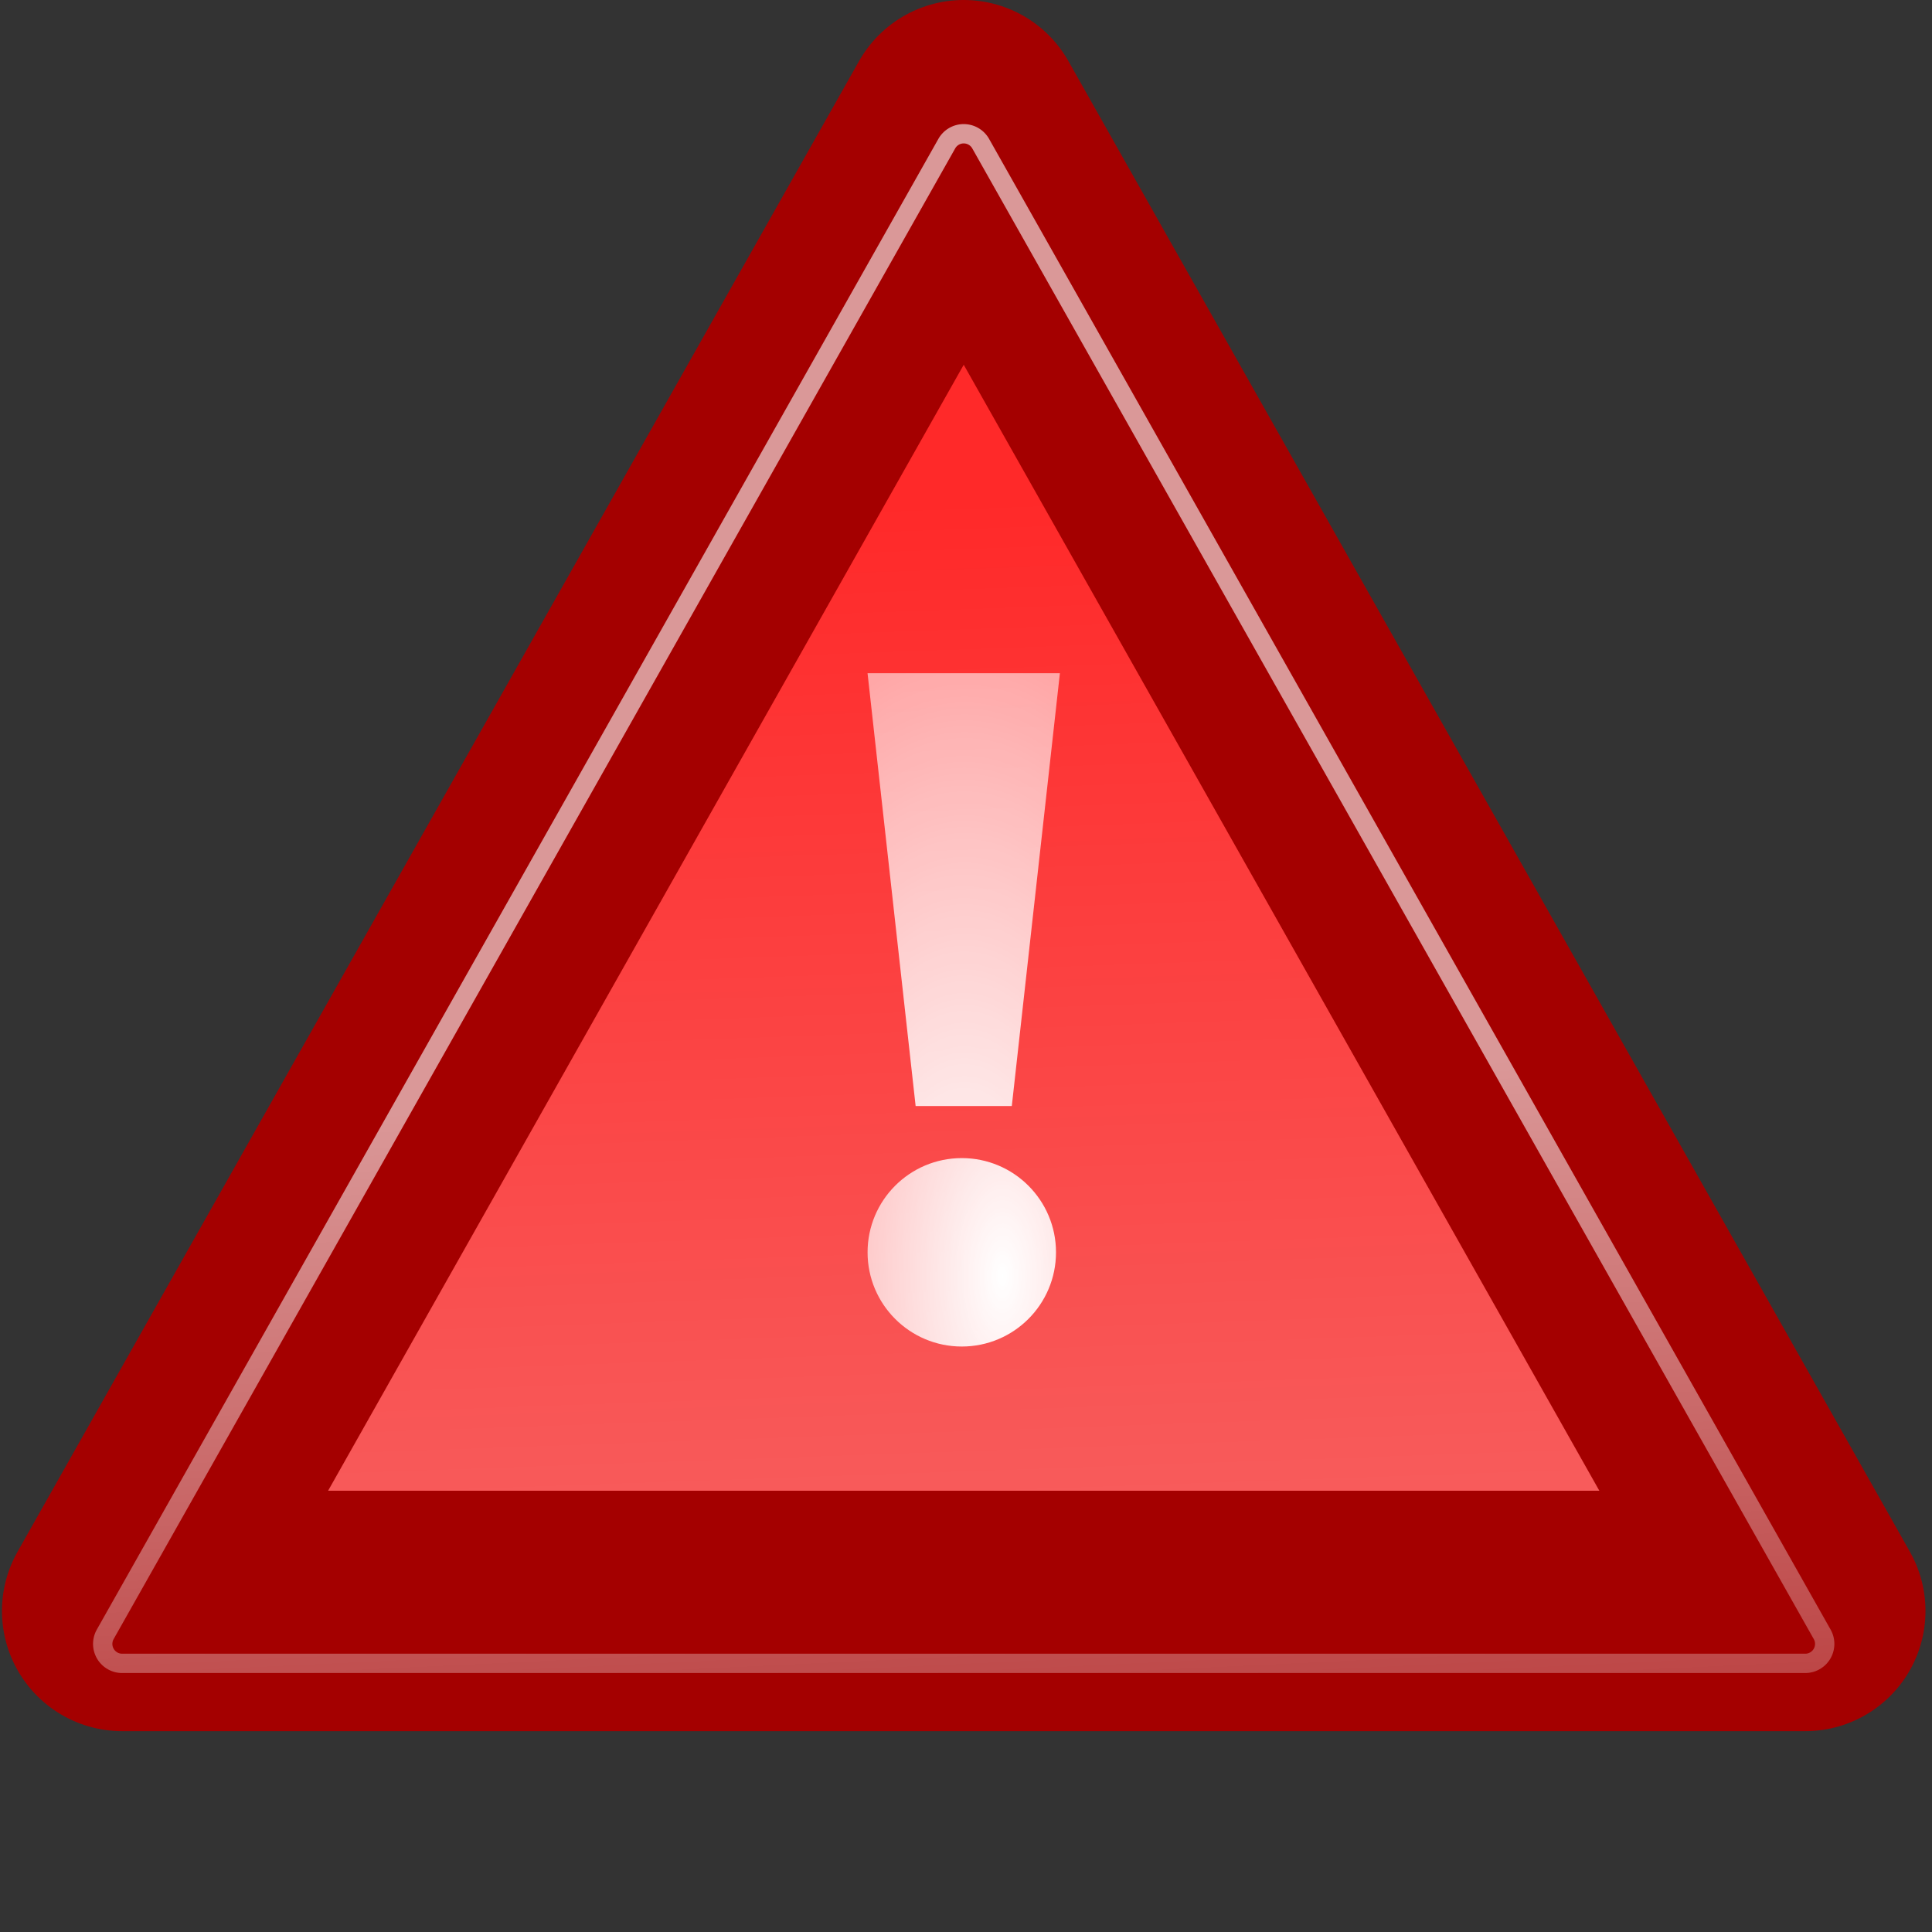 <?xml version="1.0" encoding="UTF-8"?>
<!-- Created with Inkscape (http://www.inkscape.org/) -->
<svg id="svg7854" width="100" height="100" version="1.0" xmlns="http://www.w3.org/2000/svg" xmlns:cc="http://creativecommons.org/ns#" xmlns:dc="http://purl.org/dc/elements/1.1/" xmlns:rdf="http://www.w3.org/1999/02/22-rdf-syntax-ns#" xmlns:xlink="http://www.w3.org/1999/xlink">
 <rect width="100%" height="100%" fill="#333333" stroke="none"/>
 <defs id="defs7856">
  <linearGradient id="linearGradient5221" x1="29.456" x2="28.444" y1="43.948" y2="15.222" gradientTransform="matrix(2.489,0,0,2.489,-9.854,-59.248)" gradientUnits="userSpaceOnUse">
   <stop id="stop5207" stop-color="#f56e6e" offset="0"/>
   <stop id="stop5209" stop-color="#ff2929" offset="1"/>
  </linearGradient>
  <linearGradient id="linearGradient5229" x1="24" x2="26.878" y1="10.619" y2="70.744" gradientUnits="userSpaceOnUse">
   <stop id="stop5225" stop-color="#fff" offset="0"/>
   <stop id="stop5227" stop-color="#fff" stop-opacity="0" offset="1"/>
  </linearGradient>
  <radialGradient id="radialGradient5245" cx="17.125" cy="23.839" r="2" gradientTransform="matrix(-4.8005e-7,-15.822,7.341,-5.8748e-7,-150.99,303.01)" gradientUnits="userSpaceOnUse">
   <stop id="stop5241" stop-color="#fff" offset="0"/>
   <stop id="stop5243" stop-color="#fff" stop-opacity="0" offset="1"/>
  </radialGradient>
 </defs>
 <g id="layer1" transform="translate(0 46.803)">
  <path id="path4547" d="m93.44 36.579h-87.116l43.558-77.16z" color="#000000" fill="url(#linearGradient5221)" stroke="#a40000" stroke-linecap="round" stroke-linejoin="round" stroke-width="12.445"/>
  <path id="path5219" d="m49.84-39.879a1.008 1.008 0 0 0 -0.834 0.51l-43.559 77.158a1.008 1.008 0 0 0 0.877 1.504h87.115a1.008 1.008 0 0 0 0.877 -1.504l-43.557-77.158a1.008 1.008 0 0 0 -0.92 -0.51z" color="#000000" fill="none" opacity=".596" stroke="url(#linearGradient5229)" stroke-linecap="round" stroke-linejoin="round" xlink:href="#path4547"/>
  <g id="g5235" transform="matrix(2.489,0,0,2.489,-9.854,-59.248)" fill="url(#radialGradient5245)">
   <circle id="path5231" transform="matrix(.652 0 0 .652 9.149 10.638)" cx="22.716" cy="31.295" r="3.005" color="#000000"/>
   <path id="path5233" d="m23 28h2l1-9h-4z" color="#000000"/>
  </g>
 </g>
</svg>
